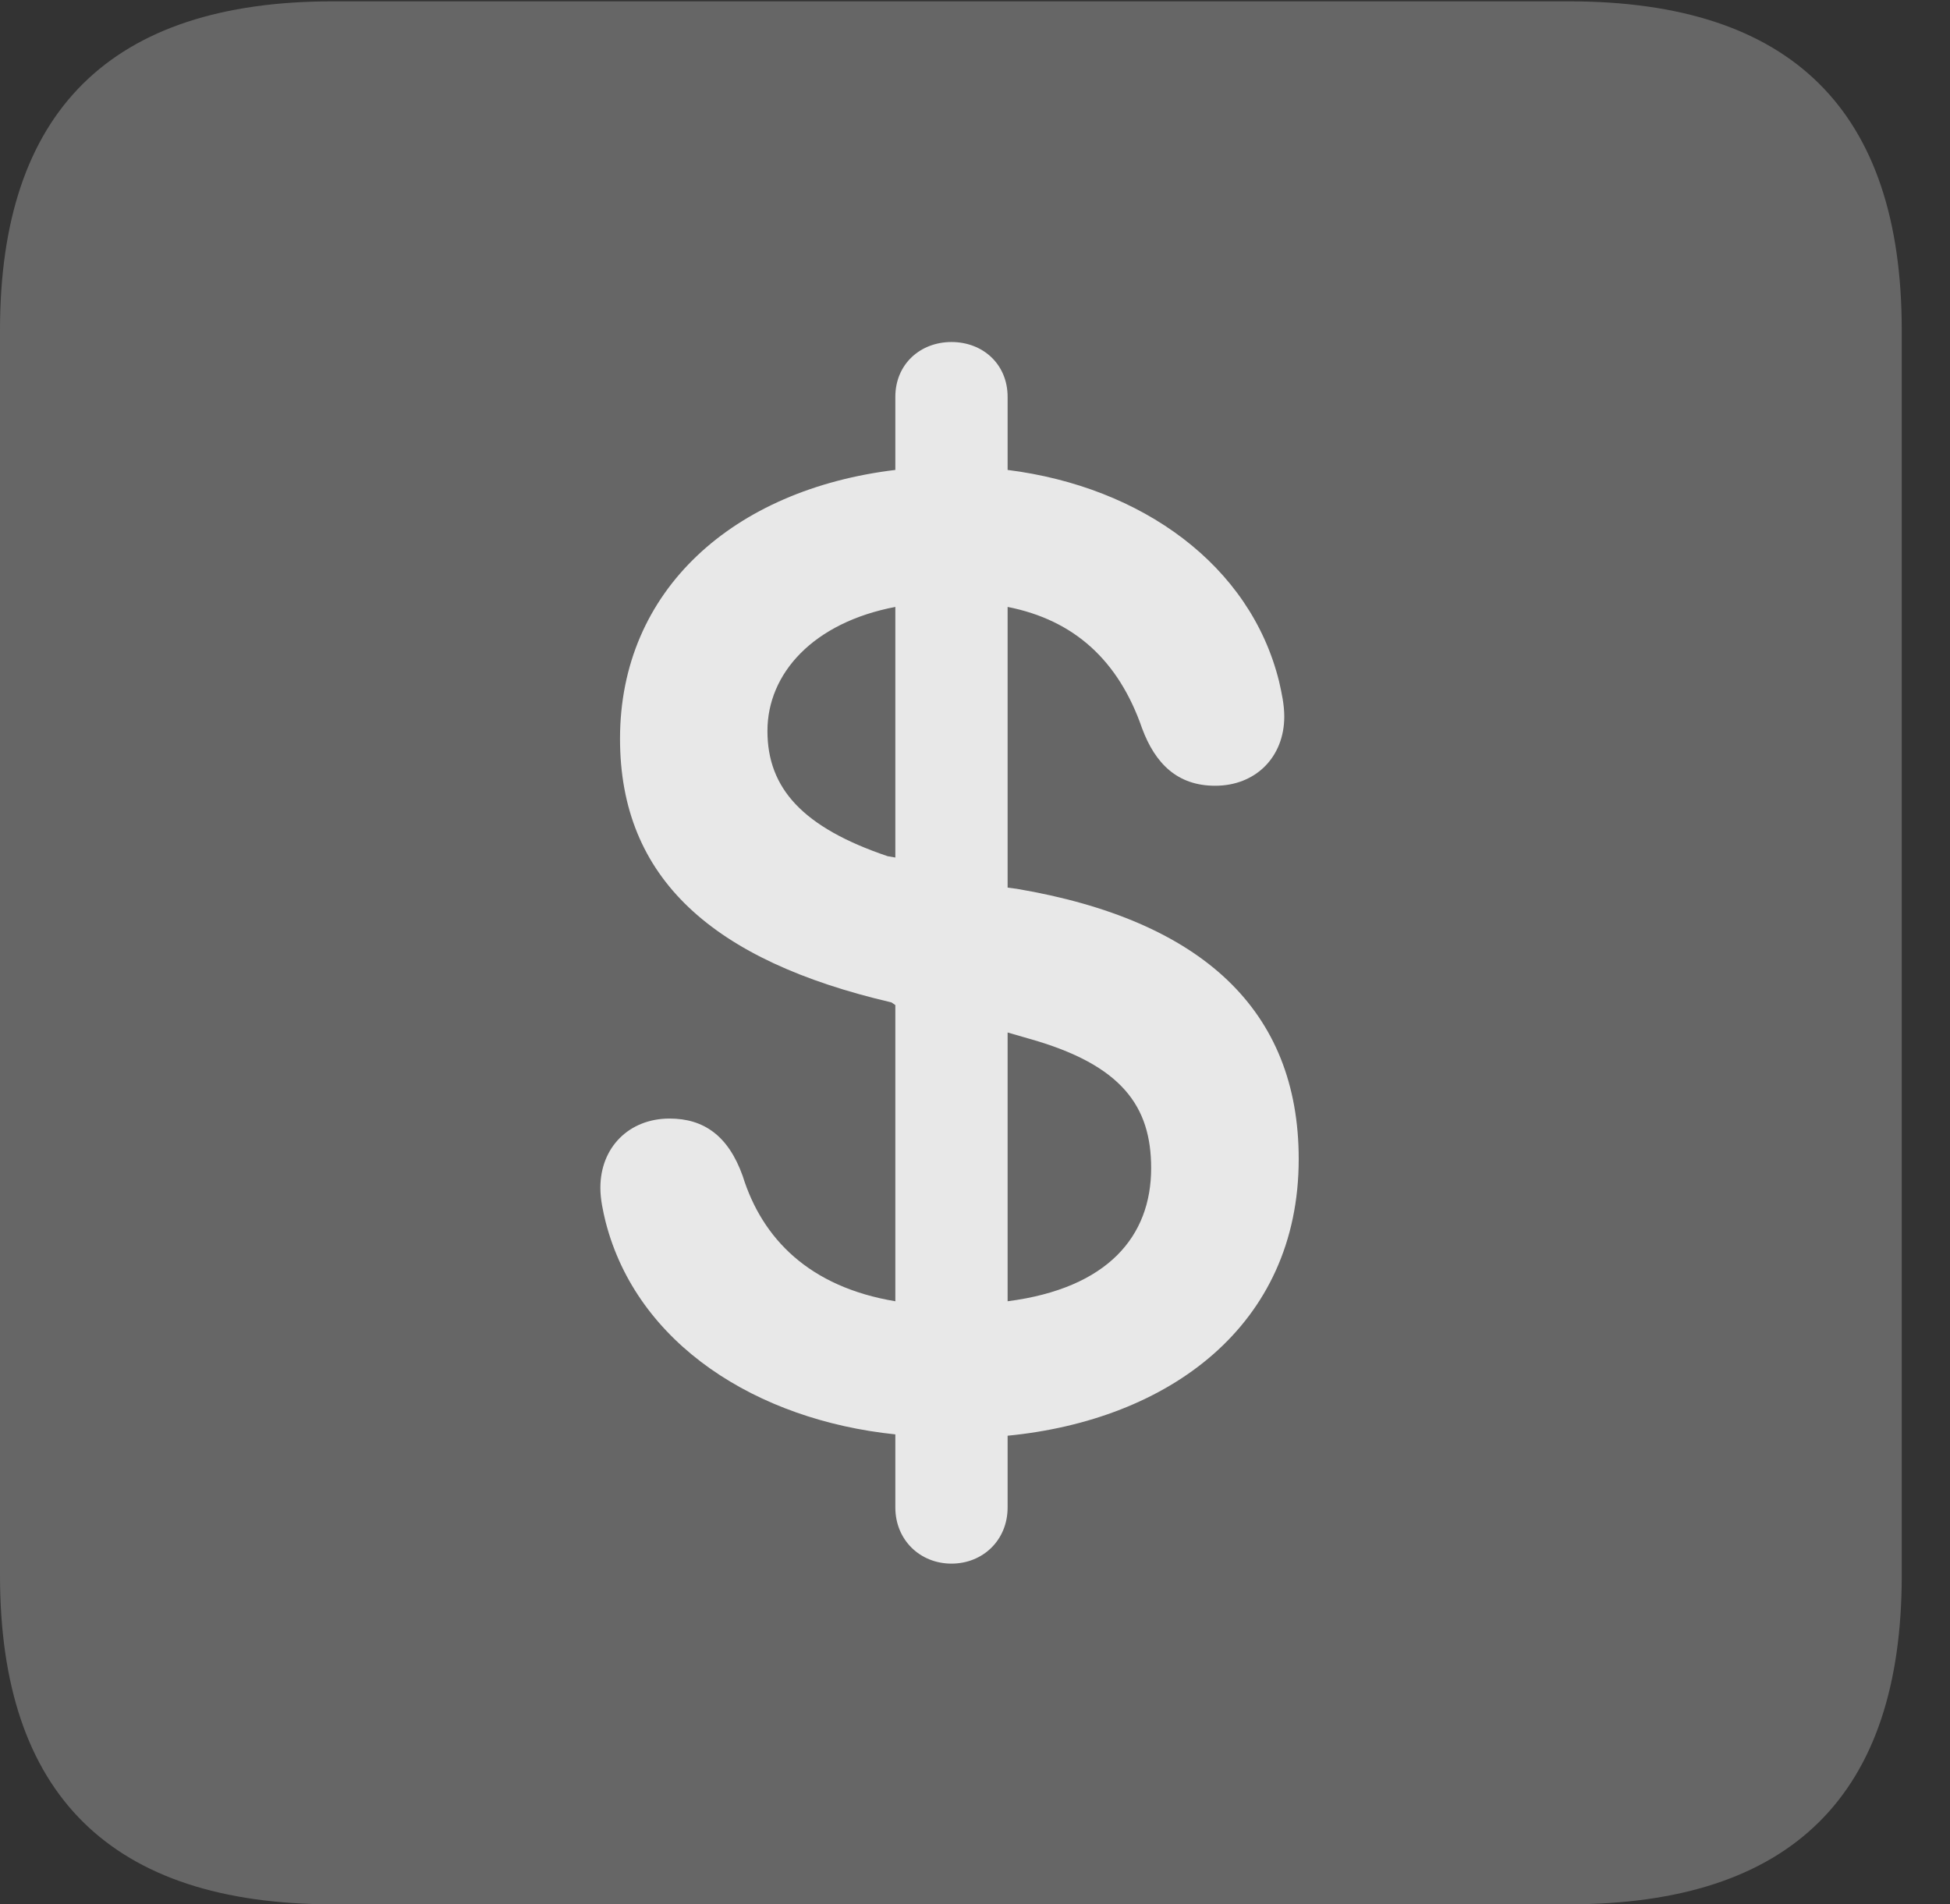 <?xml version="1.0" encoding="UTF-8"?>
<!--Generator: Apple Native CoreSVG 232.5-->
<!DOCTYPE svg
PUBLIC "-//W3C//DTD SVG 1.1//EN"
       "http://www.w3.org/Graphics/SVG/1.1/DTD/svg11.dtd">
<svg version="1.1" xmlns="http://www.w3.org/2000/svg" xmlns:xlink="http://www.w3.org/1999/xlink" width="14.59" height="14.248">
 <rect width="100%" height="100%" fill="#333333" stroke="none"/>
 <g>
  <rect height="14.248" opacity="0" width="14.59" x="0" y="0"/>
  <path d="M2.49 14.248L11.738 14.248C13.408 14.248 14.229 13.428 14.229 11.787L14.229 2.471C14.229 0.83 13.408 0.01 11.738 0.01L2.49 0.01C0.83 0.01 0 0.83 0 2.471L0 11.787C0 13.428 0.83 14.248 2.49 14.248Z" fill="#ffffff" fill-opacity="0.25"/>
  <path d="M7.119 11.699C6.885 11.699 6.699 11.523 6.699 11.279L6.699 10.732C5.664 10.625 4.766 10.059 4.531 9.141C4.512 9.062 4.492 8.975 4.492 8.887C4.492 8.584 4.707 8.369 5.01 8.369C5.264 8.369 5.449 8.496 5.557 8.799C5.703 9.268 6.055 9.629 6.699 9.736L6.699 7.52L6.67 7.5C5.332 7.188 4.639 6.572 4.639 5.527C4.639 4.414 5.488 3.662 6.699 3.516L6.699 2.969C6.699 2.725 6.885 2.559 7.119 2.559C7.354 2.559 7.539 2.725 7.539 2.969L7.539 3.516C8.545 3.643 9.355 4.229 9.57 5.098C9.59 5.186 9.609 5.273 9.609 5.361C9.609 5.664 9.395 5.879 9.092 5.879C8.809 5.879 8.643 5.713 8.545 5.449C8.369 4.941 8.037 4.639 7.539 4.541L7.539 6.641L7.607 6.65C8.994 6.885 9.717 7.559 9.717 8.672C9.717 9.922 8.74 10.625 7.539 10.742L7.539 11.279C7.539 11.523 7.354 11.699 7.119 11.699ZM6.699 6.416L6.699 4.541C6.084 4.658 5.742 5.039 5.742 5.469C5.742 5.898 6.006 6.191 6.641 6.406ZM7.539 7.725L7.539 9.736C8.291 9.639 8.613 9.248 8.613 8.74C8.613 8.281 8.398 7.969 7.705 7.773Z" fill="#ffffff" fill-opacity="0.85"/>
 </g>
</svg>
